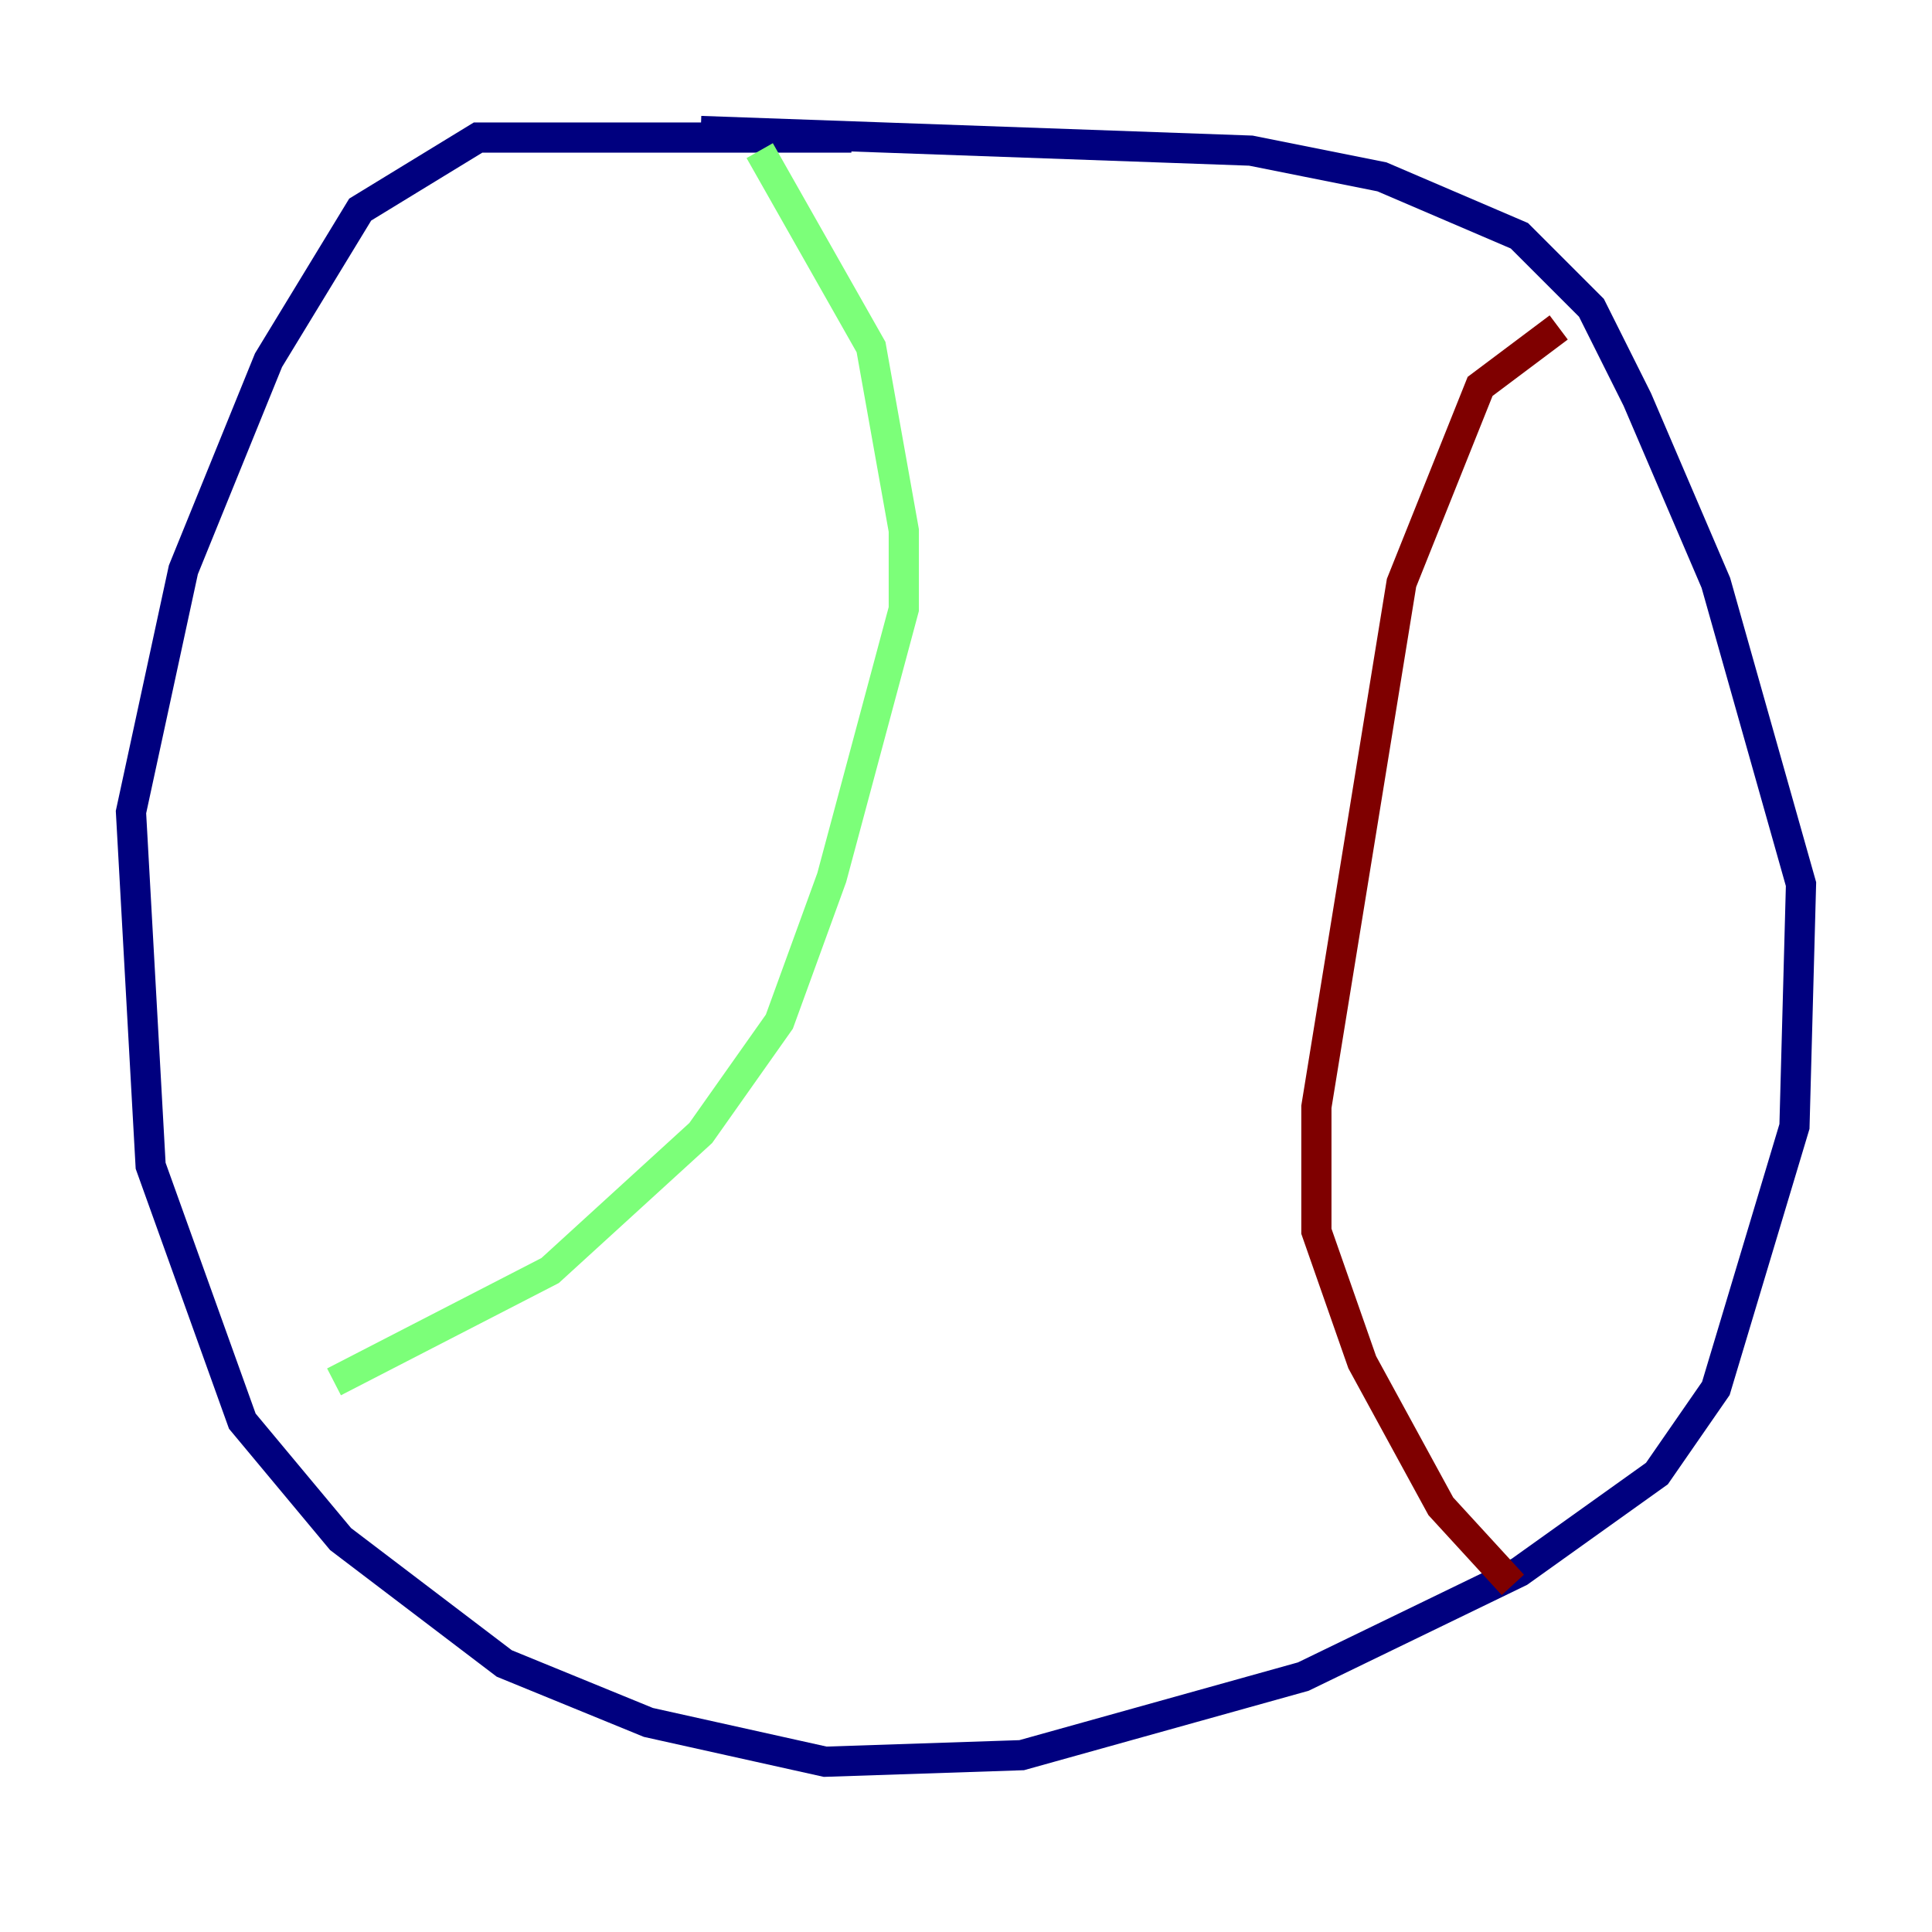 <?xml version="1.0" encoding="utf-8" ?>
<svg baseProfile="tiny" height="128" version="1.2" viewBox="0,0,128,128" width="128" xmlns="http://www.w3.org/2000/svg" xmlns:ev="http://www.w3.org/2001/xml-events" xmlns:xlink="http://www.w3.org/1999/xlink"><defs /><polyline fill="none" points="56.407,9.112 31.675,9.112 23.864,13.885 17.79,23.864 12.149,37.749 8.678,53.803 9.98,77.234 16.054,94.156 22.563,101.966 33.41,110.21 42.956,114.115 54.671,116.719 67.688,116.285 86.346,111.078 100.664,104.136 109.776,97.627 113.681,91.986 118.888,74.63 119.322,58.576 113.681,38.617 108.475,26.468 105.437,20.393 100.664,15.62 91.552,11.715 82.875,9.98 46.427,8.678" stroke="#00007f" stroke-width="2" /><polyline fill="none" points="50.332,9.98 57.709,22.997 59.878,35.146 59.878,40.352 55.105,58.142 51.634,67.688 46.427,75.064 36.447,84.176 22.129,91.552" stroke="#7cff79" stroke-width="2" /><polyline fill="none" points="103.268,21.695 98.061,25.6 92.854,38.617 87.214,73.329 87.214,81.573 90.251,90.251 95.458,99.797 100.231,105.003" stroke="#7f0000" stroke-width="2" /></svg>